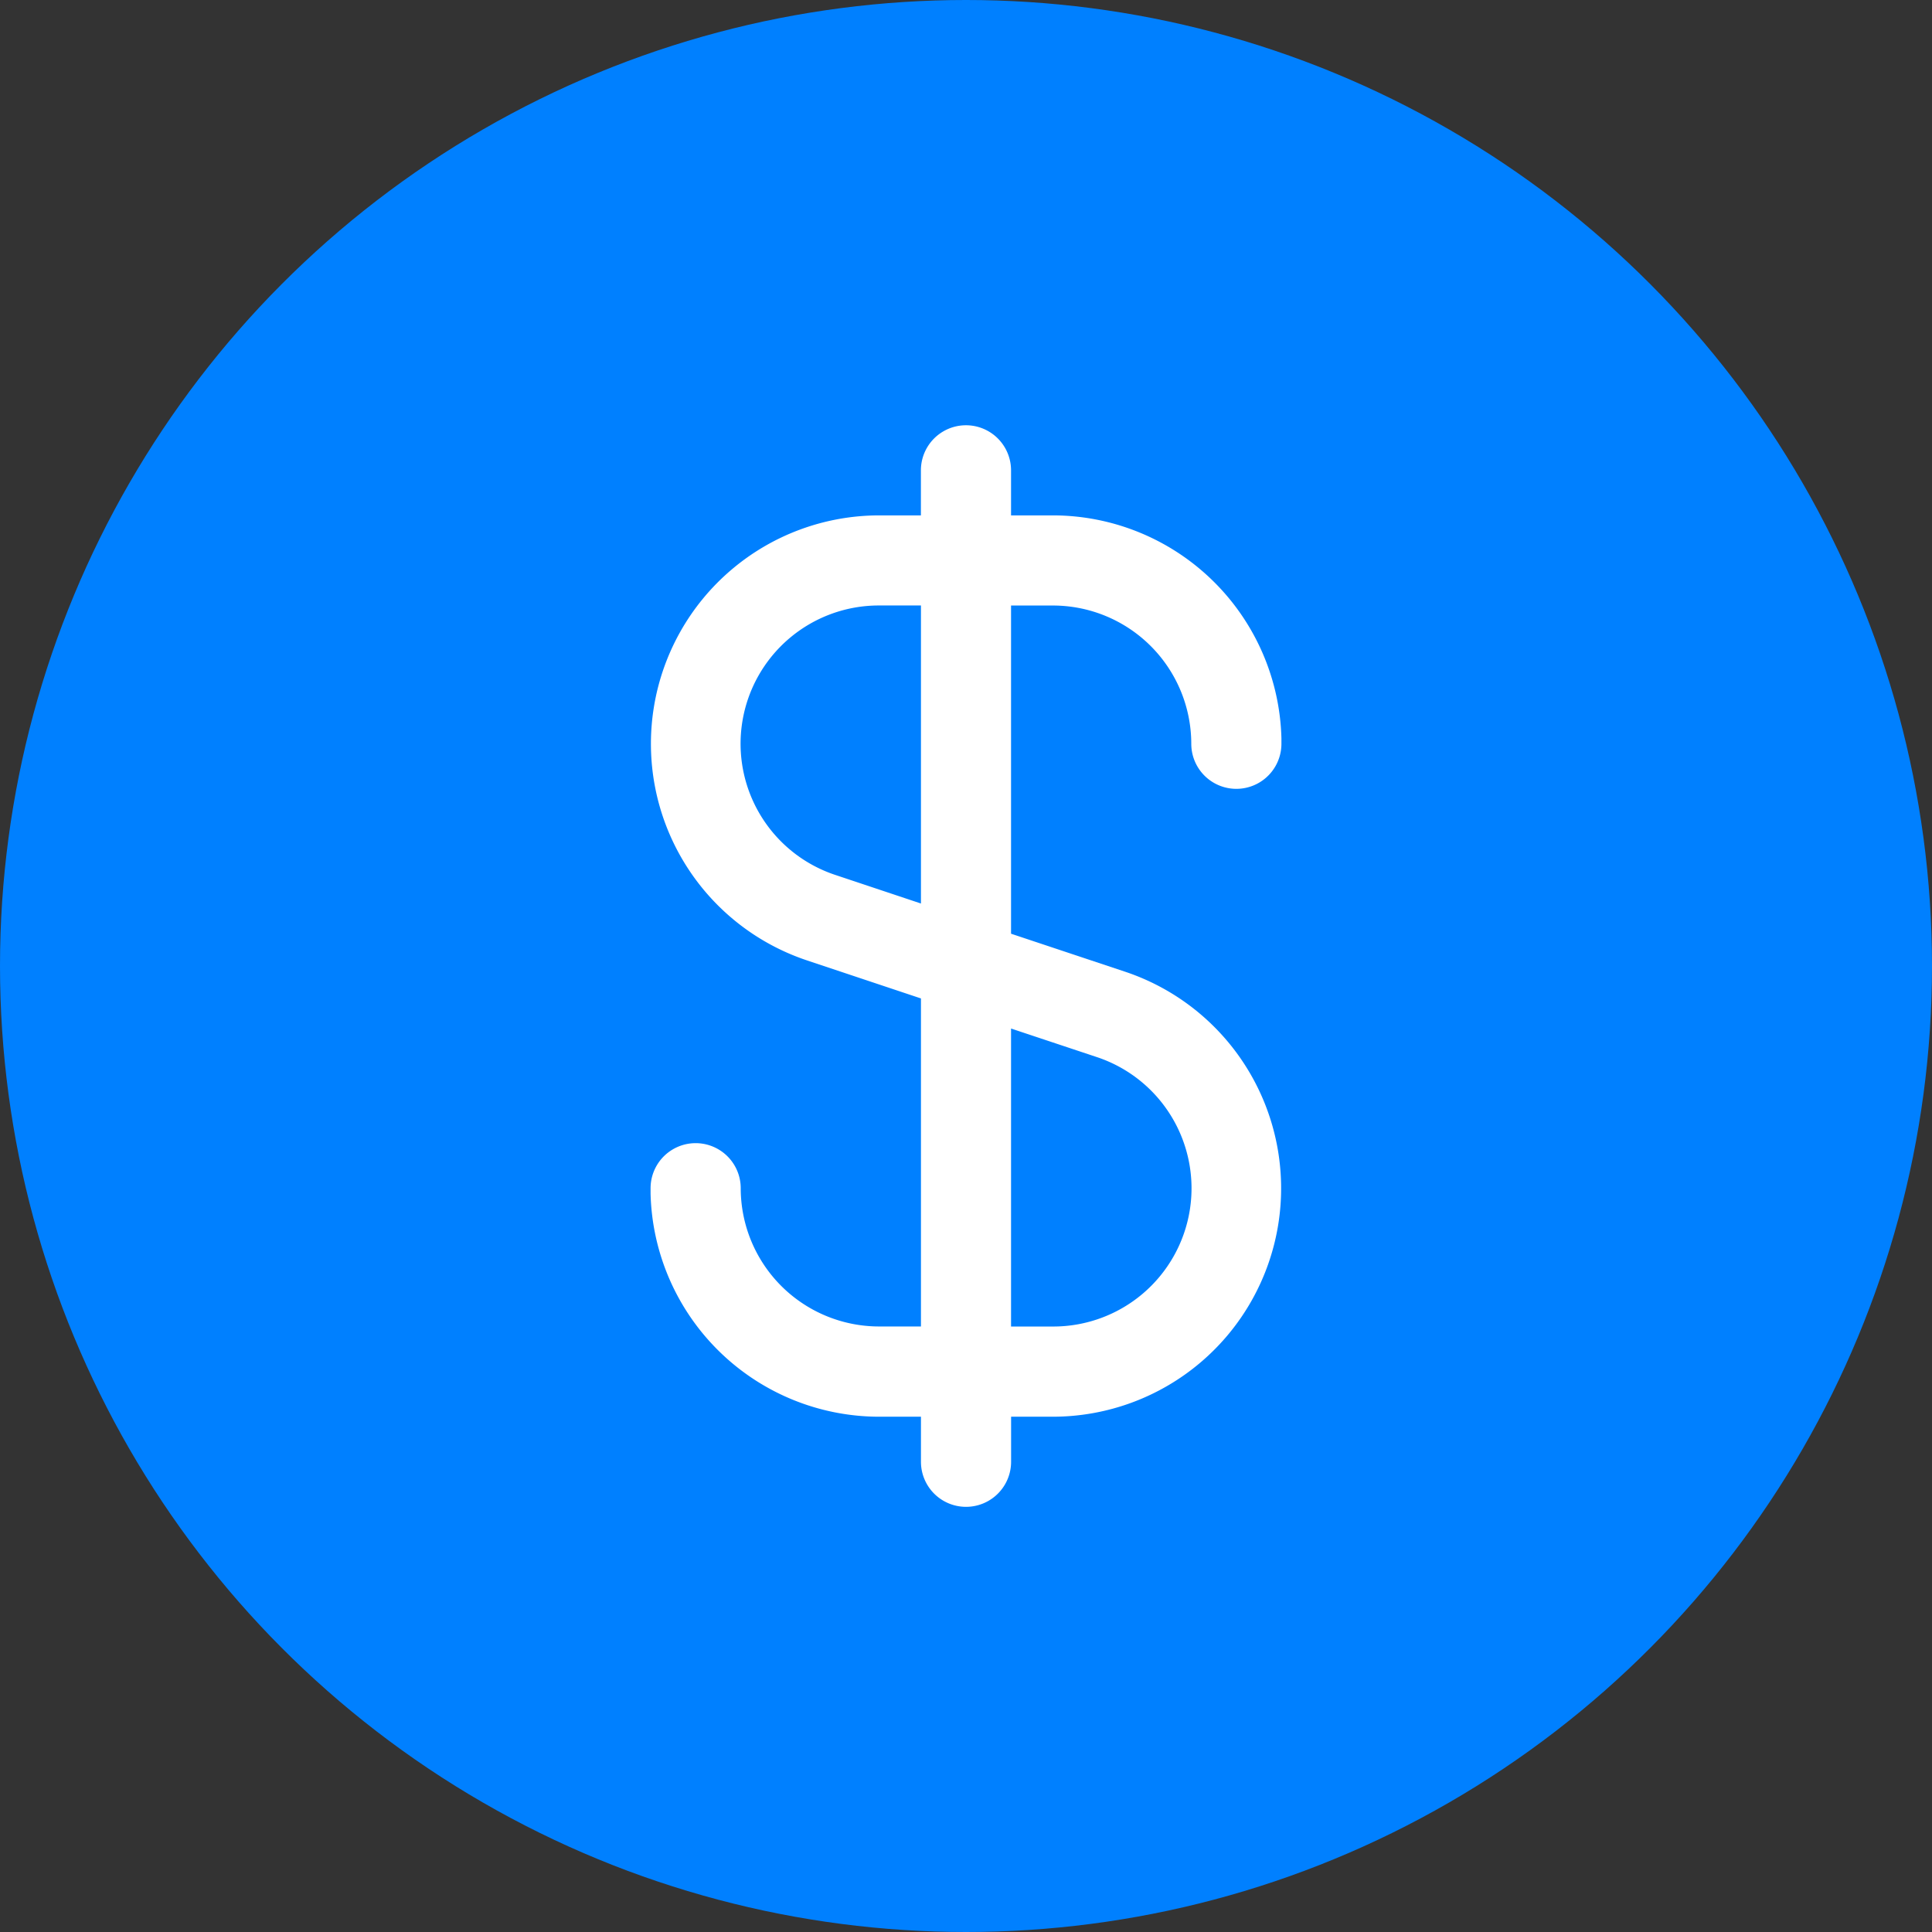 <svg xmlns="http://www.w3.org/2000/svg" width="38" height="38" viewBox="0 0 38 38">
  <rect x="0" y="0" width="38" height="38" fill="#333333" stroke="none"/>
  <g id="Group_245" data-name="Group 245" transform="translate(-960 -2467)">
    <circle id="Ellipse_21" data-name="Ellipse 21" cx="19" cy="19" r="19" transform="translate(960 2467)" fill="#0080ff"/>
    <path id="dollar" d="M12.916,3.545a2.722,2.722,0,0,1,2.719,2.719.886.886,0,0,0,1.773,0V6.155a4.5,4.5,0,0,0-4.492-4.383H12.09V.886a.886.886,0,1,0-1.773,0v.886H9.492a4.492,4.492,0,0,0-1.418,8.752l2.244.749v6.452H9.492a2.722,2.722,0,0,1-2.719-2.719.886.886,0,0,0-1.773,0v.109A4.5,4.5,0,0,0,9.492,19.5h.826v.886a.886.886,0,0,0,1.773,0V19.5h.826a4.492,4.492,0,0,0,1.418-8.752L12.09,10V3.545Zm.86,8.881a2.719,2.719,0,0,1-.86,5.3H12.09V11.865Zm-3.458-3.02L8.634,8.844a2.719,2.719,0,0,1,.858-5.3h.826Z" transform="translate(967.796 2475.365)" fill="#fff"/>
  </g>
</svg>
